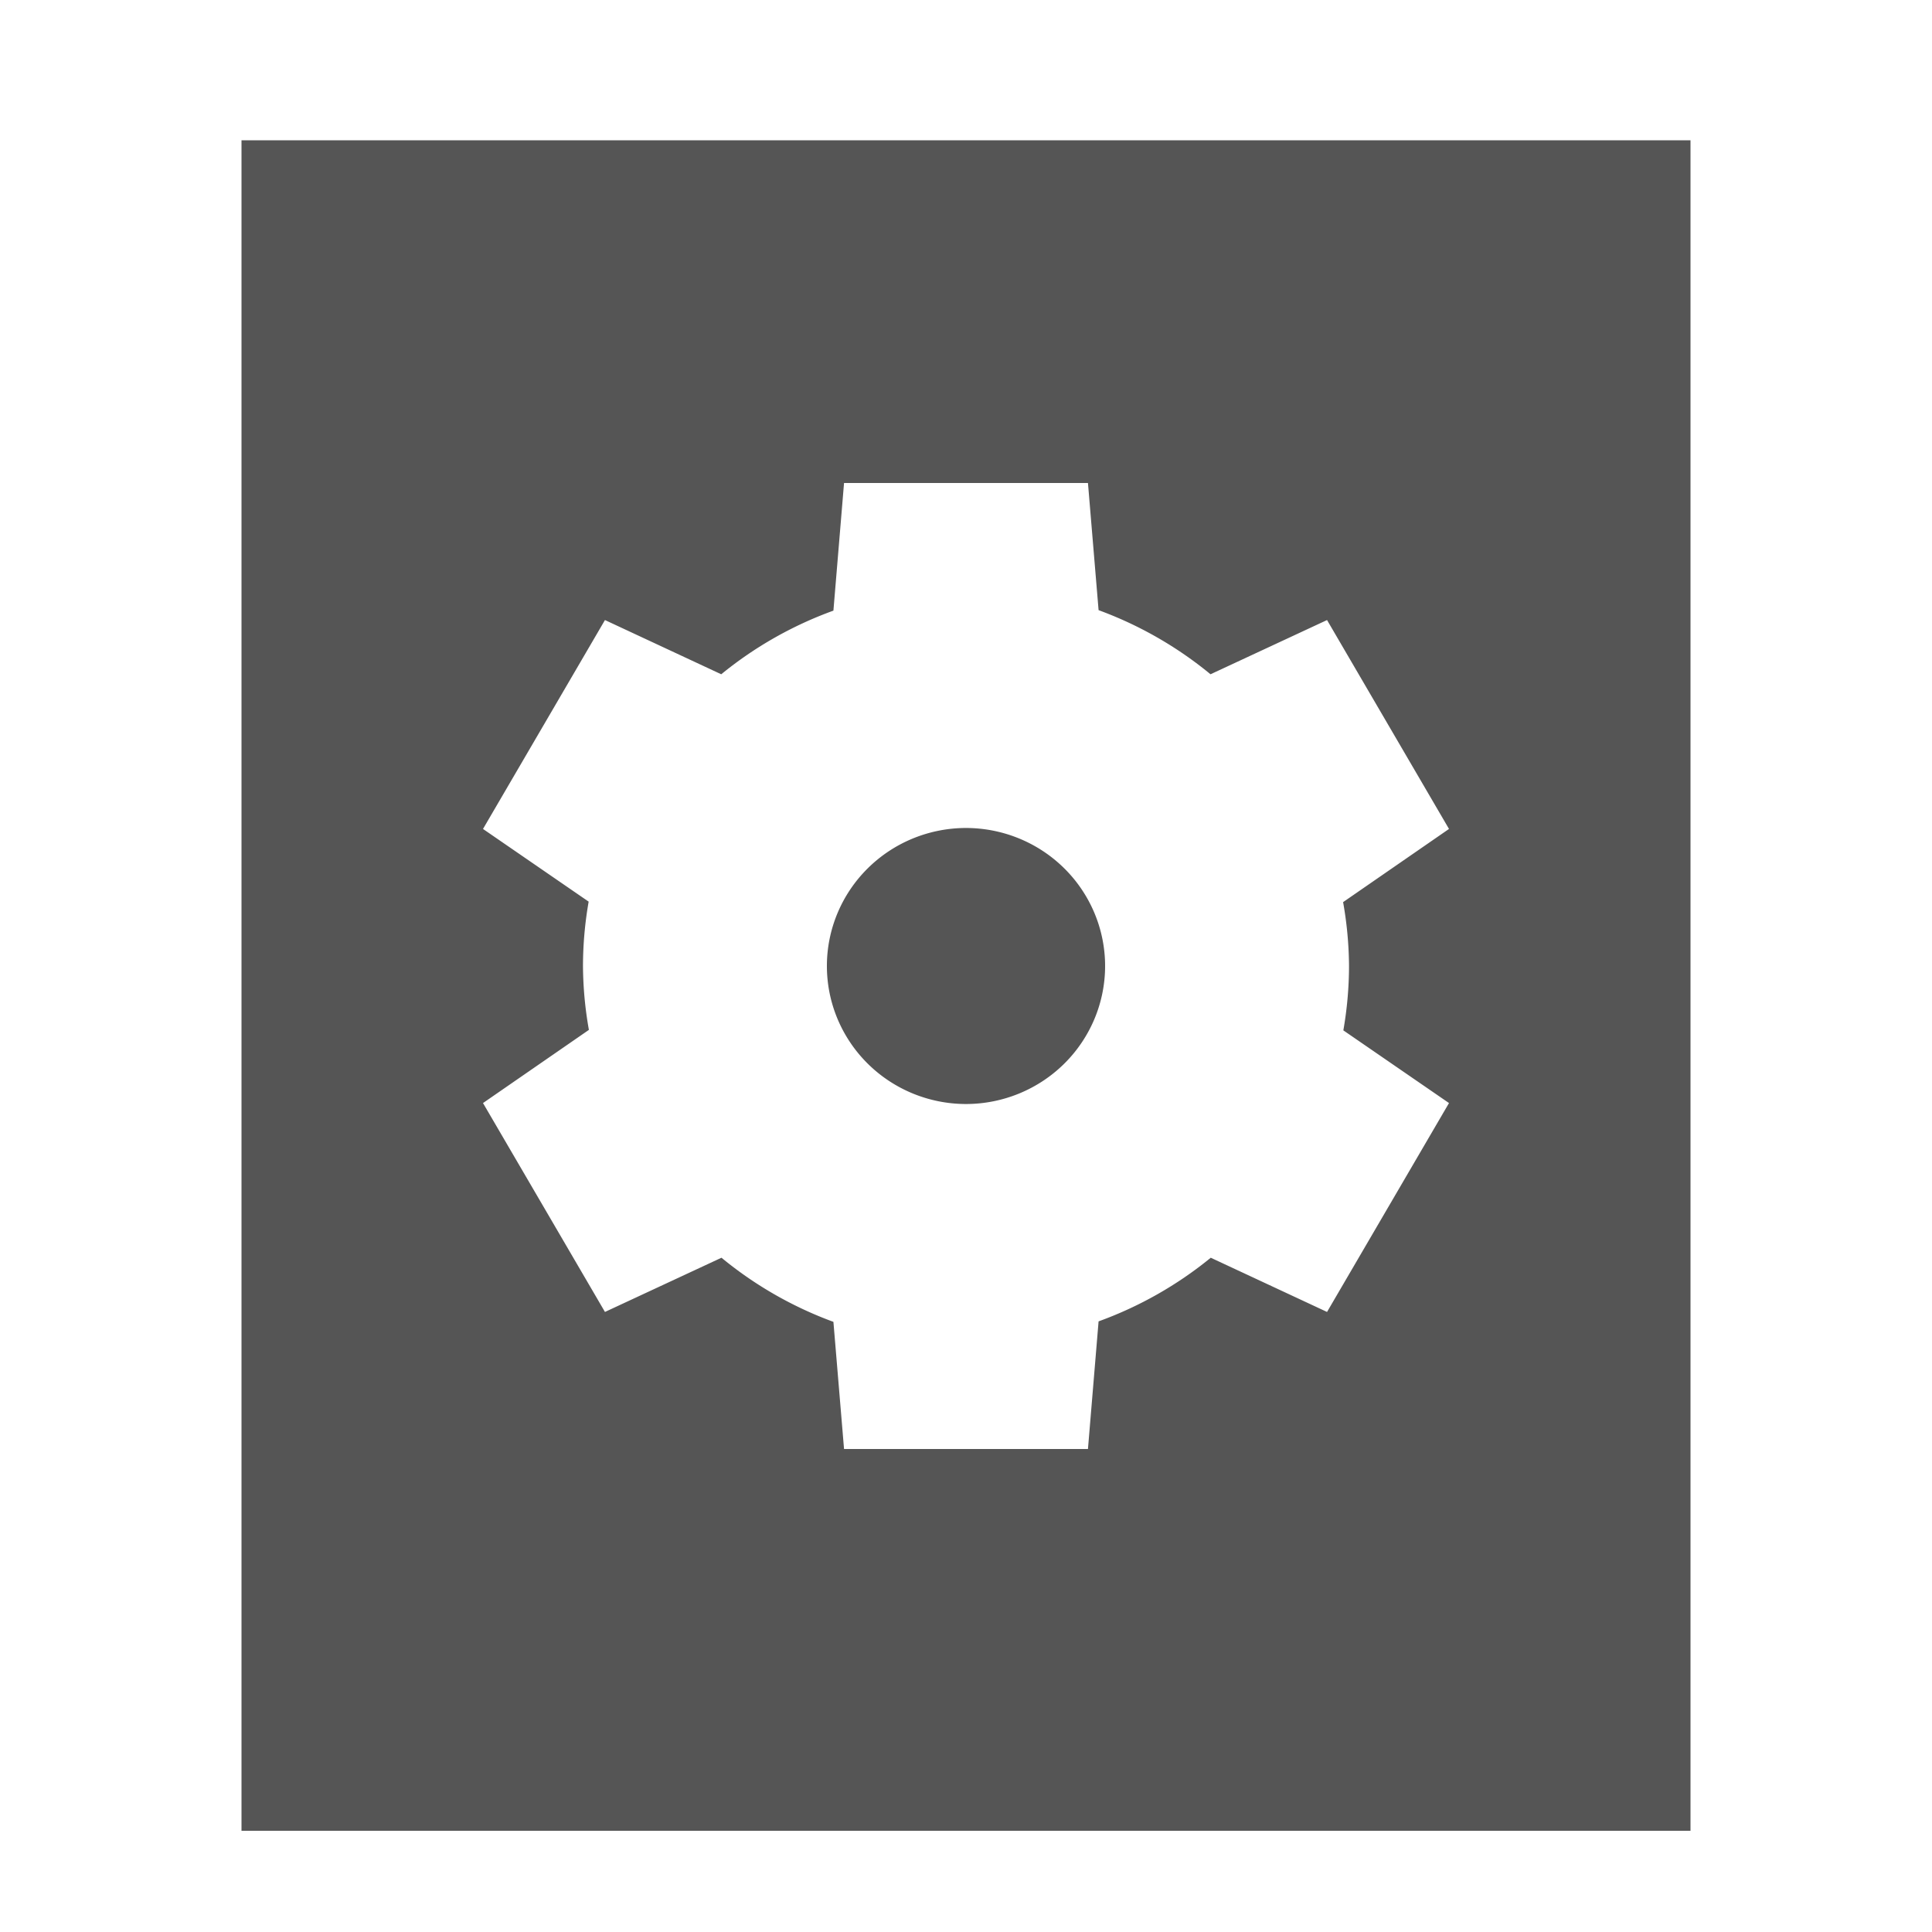 <?xml version="1.0" encoding="UTF-8" standalone="no"?>
<!-- Created with Inkscape (http://www.inkscape.org/) -->
<svg height="16" id="svg7384" inkscape:export-filename="/home/sam/source-symbolic.png" inkscape:export-xdpi="270" inkscape:export-ydpi="270" inkscape:version="0.91 r" sodipodi:docname="binary.svg" style="enable-background:new" version="1.1" width="16" xmlns="http://www.w3.org/2000/svg" xmlns:cc="http://creativecommons.org/ns#" xmlns:dc="http://purl.org/dc/elements/1.1/" xmlns:inkscape="http://www.inkscape.org/namespaces/inkscape" xmlns:osb="http://www.openswatchbook.org/uri/2009/osb" xmlns:rdf="http://www.w3.org/1999/02/22-rdf-syntax-ns#" xmlns:sodipodi="http://sodipodi.sourceforge.net/DTD/sodipodi-0.dtd" xmlns:svg="http://www.w3.org/2000/svg">
 <sodipodi:namedview bordercolor="#666666" borderlayer="false" borderopacity="1" gridtolerance="10" guidetolerance="10" id="namedview88" inkscape:bbox-nodes="true" inkscape:bbox-paths="false" inkscape:current-layer="layer12" inkscape:cx="6.971115" inkscape:cy="5.964391" inkscape:guide-bbox="true" inkscape:object-nodes="true" inkscape:object-paths="true" inkscape:pageopacity="0" inkscape:pageshadow="2" inkscape:showpageshadow="false" inkscape:snap-bbox="true" inkscape:snap-bbox-edge-midpoints="false" inkscape:snap-bbox-midpoints="true" inkscape:snap-center="false" inkscape:snap-global="true" inkscape:snap-grids="true" inkscape:snap-intersection-paths="true" inkscape:snap-midpoints="true" inkscape:snap-nodes="true" inkscape:snap-object-midpoints="true" inkscape:snap-others="true" inkscape:snap-page="false" inkscape:snap-smooth-nodes="true" inkscape:snap-to-guides="true" inkscape:window-height="842" inkscape:window-maximized="1" inkscape:window-width="1600" inkscape:window-x="-4" inkscape:window-y="32" inkscape:zoom="26.24" objecttolerance="10" pagecolor="#f7f7f7" showborder="true" showgrid="false" showguides="true">
  <inkscape:grid color="#000000" dotted="false" empcolor="#0800ff" empopacity="0.463" empspacing="4" enabled="true" id="grid4866" opacity="0.165" originx="-124" originy="-336.003" snapvisiblegridlinesonly="true" spacingx="0.25px" spacingy="0.25px" type="xygrid" visible="true">
  </inkscape:grid>
 </sodipodi:namedview>
 <title id="title8473">
  Paper Symbolic Icon Theme
 </title>
 <defs id="defs7386">
  <style id="current-color-scheme" type="text/css">
   .ColorScheme-Text { color:#555555; }
  </style>
  <lineargradient id="linearGradient5606" osb:paint="solid">
   <stop id="stop5608" offset="0" style="stop-color:#000000;stop-opacity:1;">
   </stop>
  </lineargradient>
 </defs>
 <g id="layer12" inkscape:groupmode="layer" inkscape:label="actions" style="display:inline" transform="translate(-365,119.003)">
  <g id="g4693" transform="matrix(1.5,0,0,2,-188.25,108.003)">
  </g>
  <g id="g4814" transform="matrix(0,1.5,-2,0,158.994,-671.254)">
  </g>
  <g id="g4175" transform="translate(0,1)">
   <g id="g4162" transform="translate(1,0)">
   </g>
   <g id="g4167" transform="translate(1,3)">
   </g>
  </g>
  <g id="g4232" style="enable-background:new" transform="matrix(0.583,0,0,0.571,367.85,-115.003)">
   <g id="layer12-2" inkscape:label="actions" style="display:inline" transform="translate(-465.034,-41.017)">
   </g>
  </g>
  <g id="layer9" inkscape:label="status" style="display:inline" transform="translate(13.713,-94.56)">
  </g>
  <g id="layer1" inkscape:label="places" style="display:inline" transform="translate(254.713,-711.56)">
  </g>
  <g id="layer14" inkscape:label="mimetypes" style="display:inline" transform="translate(13.713,-94.56)">
  </g>
  <g id="layer15" inkscape:label="emblems" style="display:inline" transform="translate(13.713,-94.56)">
  </g>
  <g id="g71291" inkscape:label="emotes" style="display:inline" transform="translate(13.713,-94.56)">
  </g>
  <path class="ColorScheme-Text" d="M 2 1.162 L 2 15.162 L 14 15.162 L 14 1.162 L 2 1.162 z M 6.99 4 L 9.01 4 L 9.098 5.053 A 3.171 3.143 0 0 1 10.025 5.584 L 10.99 5.135 L 12 6.865 L 11.123 7.471 A 3.171 3.143 0 0 1 11.172 8 A 3.171 3.143 0 0 1 11.125 8.533 L 12 9.135 L 10.99 10.865 L 10.027 10.416 A 3.171 3.143 0 0 1 9.098 10.943 L 9.01 12 L 6.99 12 L 6.902 10.947 A 3.171 3.143 0 0 1 5.975 10.416 L 5.01 10.865 L 4 9.135 L 4.877 8.529 A 3.171 3.143 0 0 1 4.828 8 A 3.171 3.143 0 0 1 4.875 7.467 L 4 6.865 L 5.01 5.135 L 5.973 5.584 A 3.171 3.143 0 0 1 6.902 5.057 L 6.99 4 z M 8 6.857 A 1.153 1.143 0 0 0 6.848 8 A 1.153 1.143 0 0 0 8 9.143 A 1.153 1.143 0 0 0 9.152 8 A 1.153 1.143 0 0 0 8 6.857 z " id="rect4395" style="fill:currentColor" transform="translate(365,-119.003)">
  </path>
  <g id="layer2" inkscape:label="categories" style="display:inline;fill:#ffffff;fill-opacity:1" transform="matrix(-0.577,0,0,0.571,622.081,-360.146)">
  </g>
  <g id="g6058" inkscape:label="apps" style="display:inline" transform="translate(254.713,-561.56)">
  </g>
  <g id="layer12-6" inkscape:label="actions" style="display:inline" transform="translate(13.713,-94.56)">
  </g>
 </g>
</svg>
